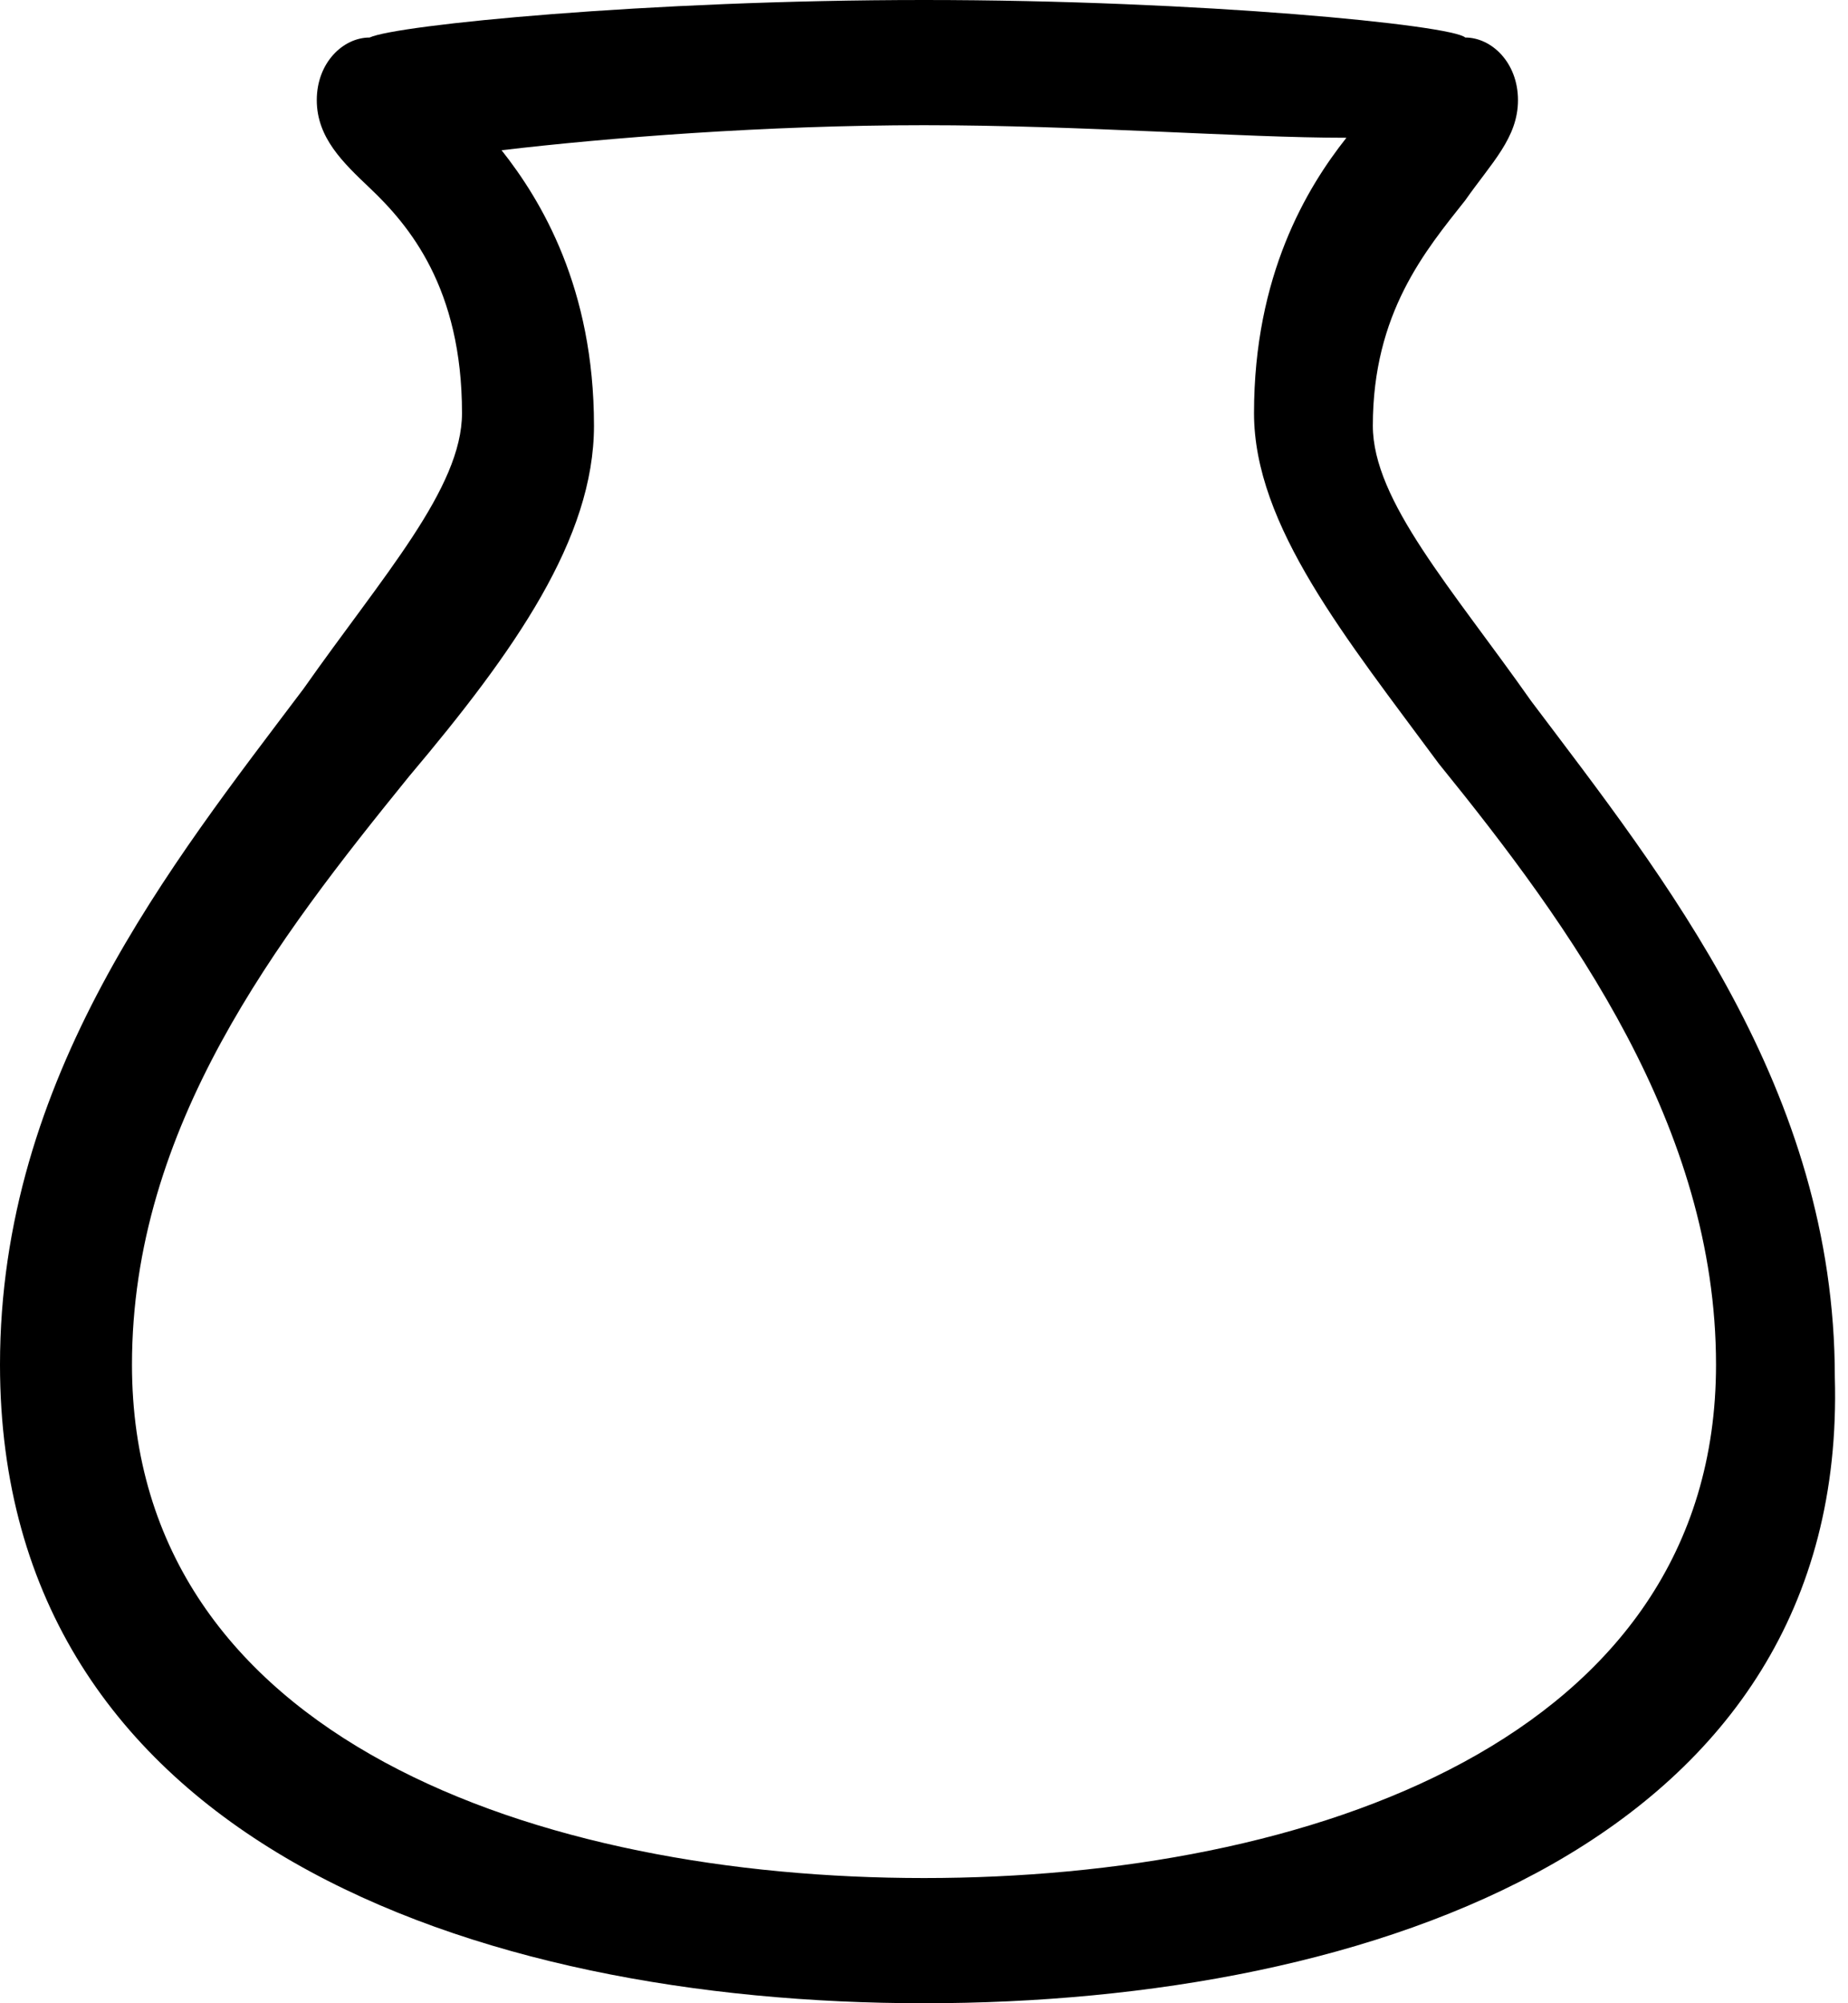 ﻿<?xml version="1.0" encoding="utf-8"?>
<svg version="1.1" xmlns:xlink="http://www.w3.org/1999/xlink" width="24px" height="26px" xmlns="http://www.w3.org/2000/svg">
  <g transform="matrix(1 0 0 1 -330 -280 )">
    <path d="M 23.829 17.875  C 24 23.887  17.829 26  12 26  C 6.171 26  0 23.887  0 17.712  C 0 13.975  2.229 11.213  3.943 8.938  C 4.971 7.475  6 6.338  6 5.362  C 6 3.737  5.314 2.925  4.8 2.438  C 4.457 2.112  4.114 1.788  4.114 1.3  C 4.114 0.812  4.457 0.487  4.8 0.487  C 5.143 0.325  8.4 0  12 0  C 15.6 0  18.857 0.325  19.029 0.487  C 19.371 0.487  19.714 0.812  19.714 1.3  C 19.714 1.788  19.371 2.112  19.029 2.6  C 18.514 3.25  17.829 4.062  17.829 5.525  C 17.829 6.5  18.857 7.638  19.886 9.1  C 21.6 11.375  23.829 14.137  23.829 17.875  Z M 12 1.625  C 9.943 1.625  7.886 1.788  6.514 1.95  C 7.029 2.6  7.714 3.737  7.714 5.525  C 7.714 6.987  6.686 8.45  5.314 10.075  C 3.6 12.188  1.714 14.625  1.714 17.712  C 1.714 22.587  7.029 24.375  12 24.375  C 16.971 24.375  22.286 22.587  22.286 17.712  C 22.286 14.625  20.4 12.025  18.686 9.912  C 17.486 8.287  16.286 6.825  16.286 5.362  C 16.286 3.575  16.971 2.438  17.486 1.788  C 16.114 1.788  14.057 1.625  12 1.625  Z " fill-rule="nonzero" fill="#000000" stroke="none" transform="matrix(1 0 0 1 330 280 )" />
  </g>
</svg>